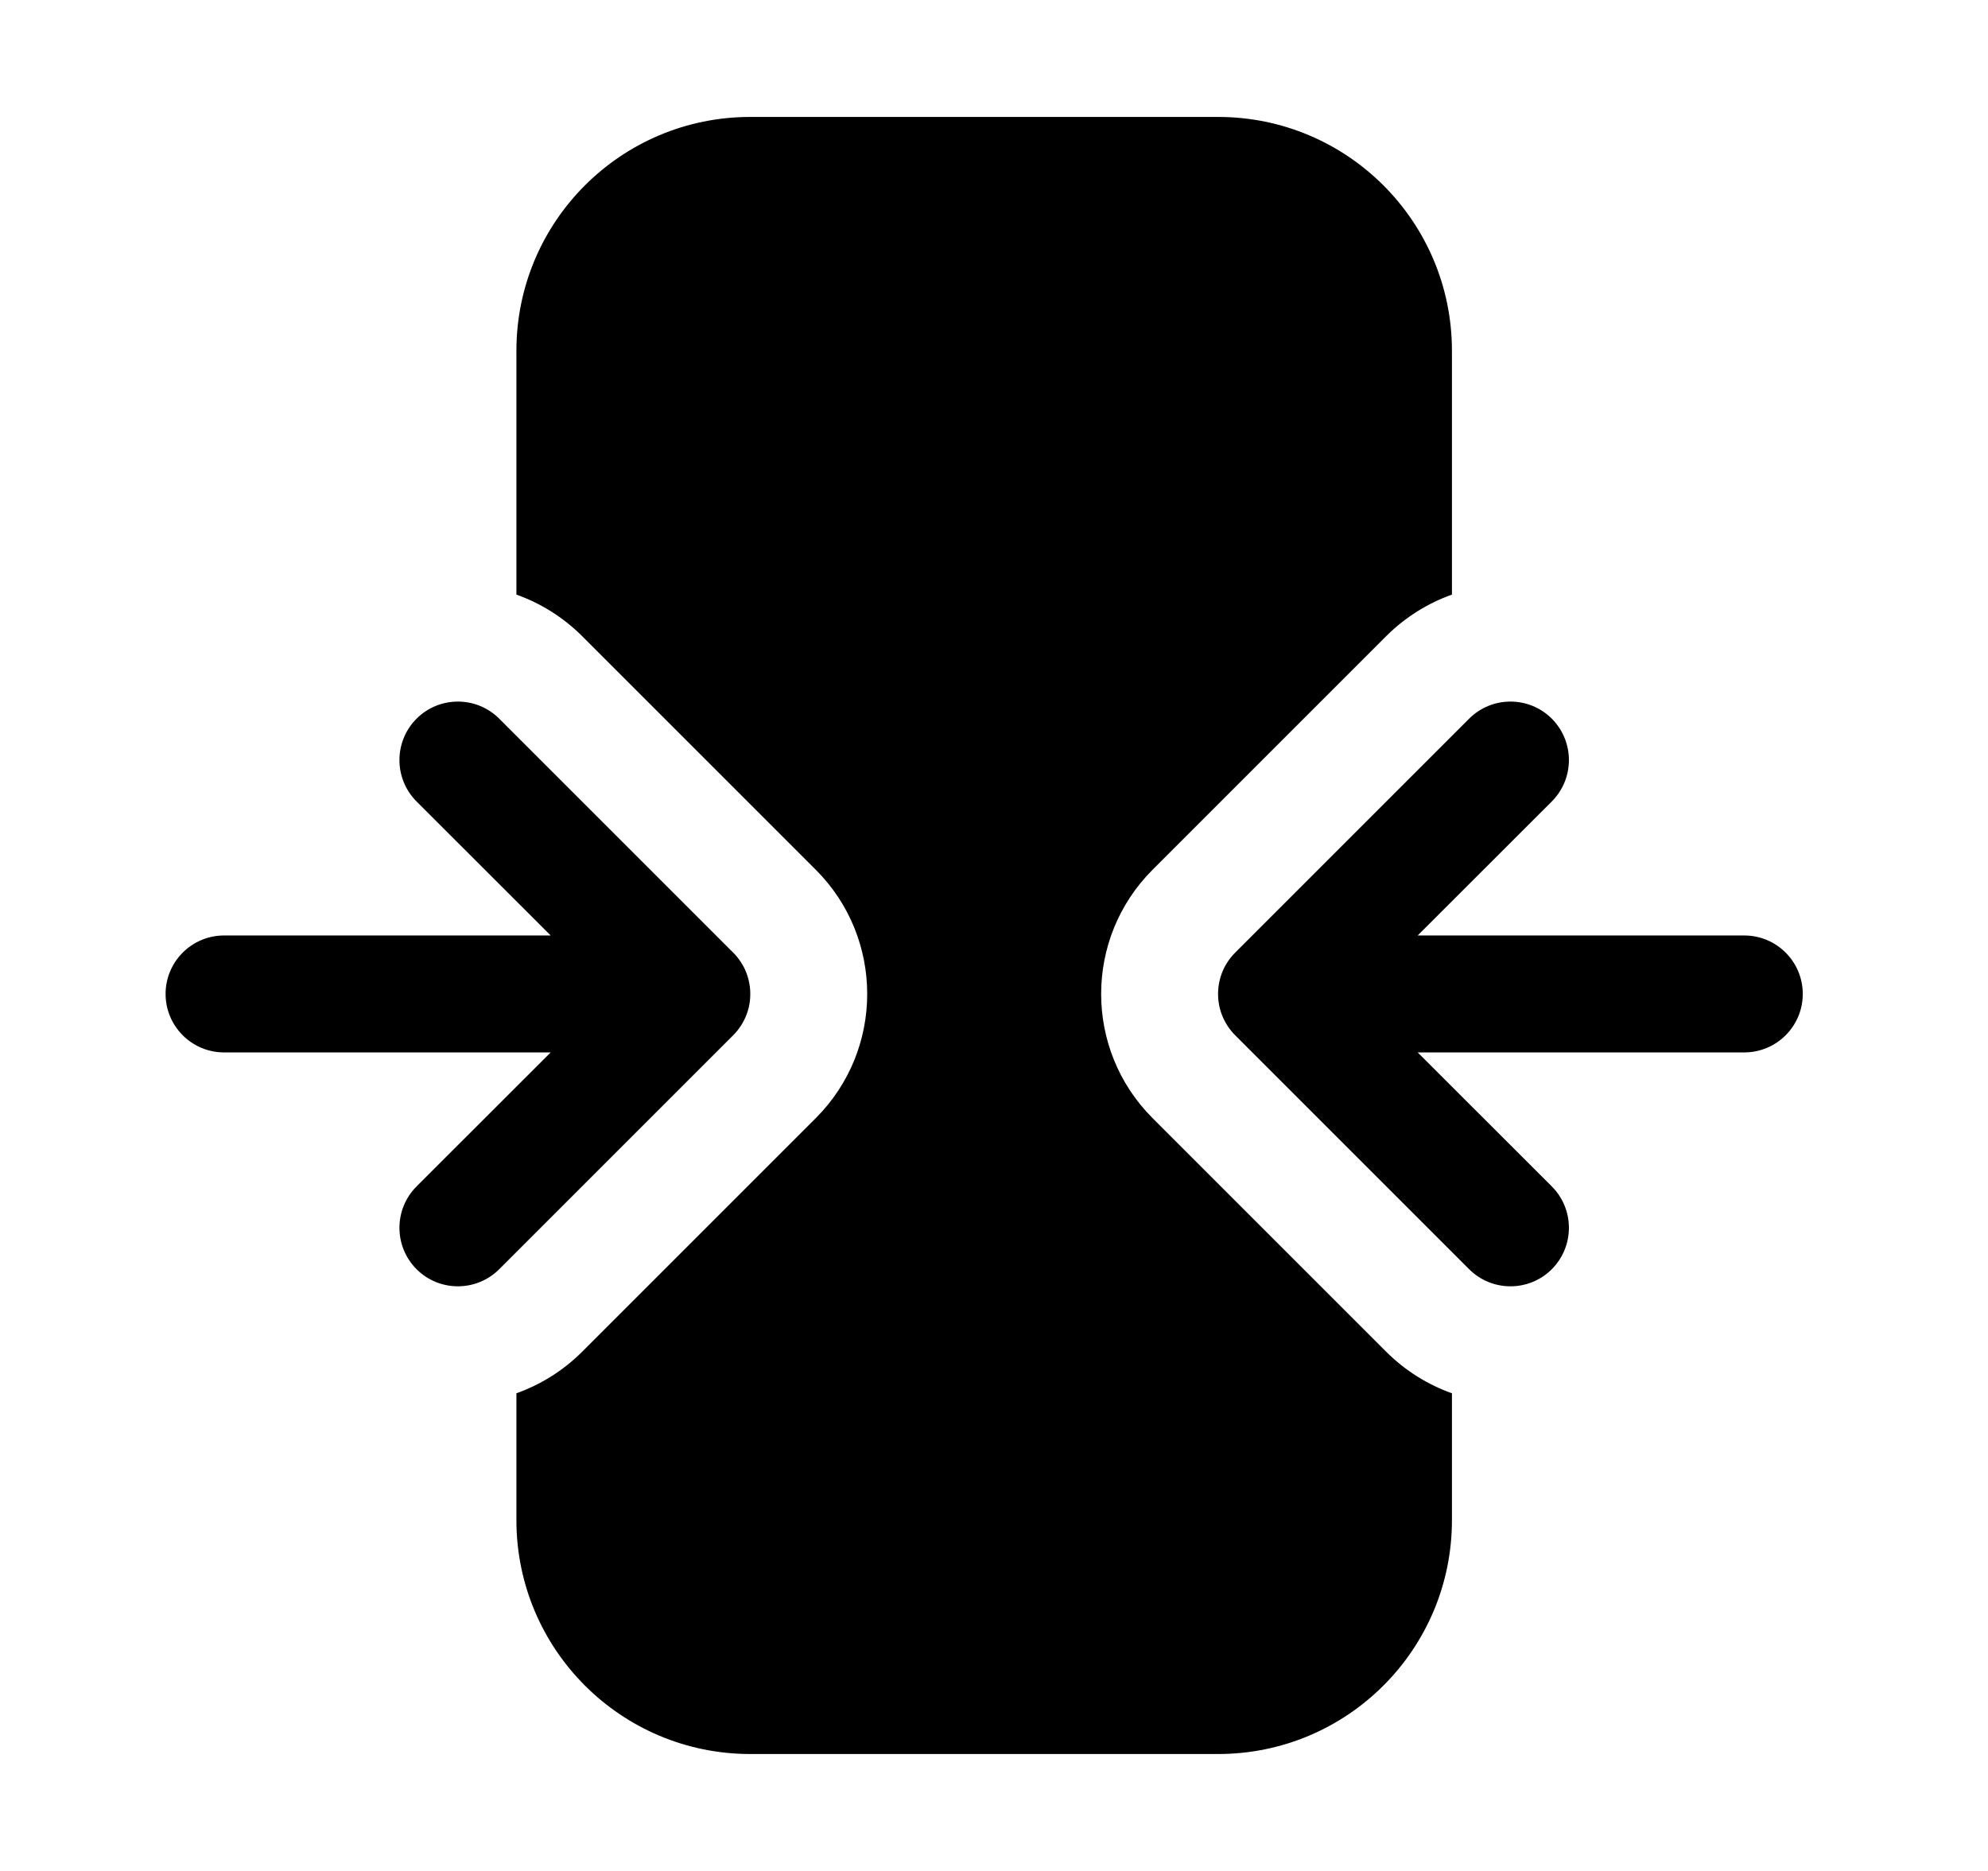 <svg xmlns="http://www.w3.org/2000/svg" viewBox="0 0 17 16" fill="none"><path d="M6.416 1C5.311 1 4.416 1.895 4.416 3V5.085C4.621 5.158 4.813 5.276 4.977 5.439L6.977 7.439C7.562 8.025 7.562 8.975 6.977 9.561L4.977 11.561C4.813 11.724 4.621 11.842 4.416 11.915V13C4.416 14.105 5.311 15 6.416 15H10.416C11.521 15 12.416 14.105 12.416 13V11.915C12.211 11.842 12.019 11.724 11.855 11.561L9.855 9.561C9.27 8.975 9.27 8.025 9.855 7.439L11.855 5.439C12.019 5.276 12.211 5.158 12.416 5.085V3C12.416 1.895 11.521 1 10.416 1H6.416ZM3.562 6.854C3.367 6.658 3.367 6.342 3.562 6.146C3.757 5.951 4.074 5.951 4.269 6.146L6.266 8.143C6.281 8.157 6.294 8.172 6.307 8.188C6.328 8.215 6.346 8.243 6.362 8.273C6.396 8.341 6.416 8.418 6.416 8.5C6.416 8.581 6.397 8.658 6.362 8.726C6.346 8.757 6.327 8.787 6.305 8.814C6.293 8.829 6.28 8.844 6.266 8.857L4.269 10.854C4.074 11.049 3.757 11.049 3.562 10.854C3.367 10.658 3.367 10.342 3.562 10.146L4.709 9H1.916C1.64 9 1.416 8.776 1.416 8.5C1.416 8.224 1.64 8 1.916 8H4.709L3.562 6.854ZM13.27 6.146C13.465 6.342 13.465 6.658 13.27 6.854L12.123 8H14.916C15.192 8 15.416 8.224 15.416 8.5C15.416 8.776 15.192 9 14.916 9H12.123L13.27 10.146C13.465 10.342 13.465 10.658 13.27 10.854C13.075 11.049 12.758 11.049 12.563 10.854L10.566 8.857C10.552 8.844 10.539 8.829 10.527 8.814C10.505 8.787 10.486 8.757 10.47 8.726C10.435 8.658 10.416 8.581 10.416 8.5C10.416 8.418 10.436 8.341 10.47 8.273C10.486 8.243 10.504 8.215 10.525 8.188C10.538 8.172 10.552 8.157 10.566 8.143L12.563 6.146C12.758 5.951 13.075 5.951 13.27 6.146Z" fill="currentColor"/></svg>